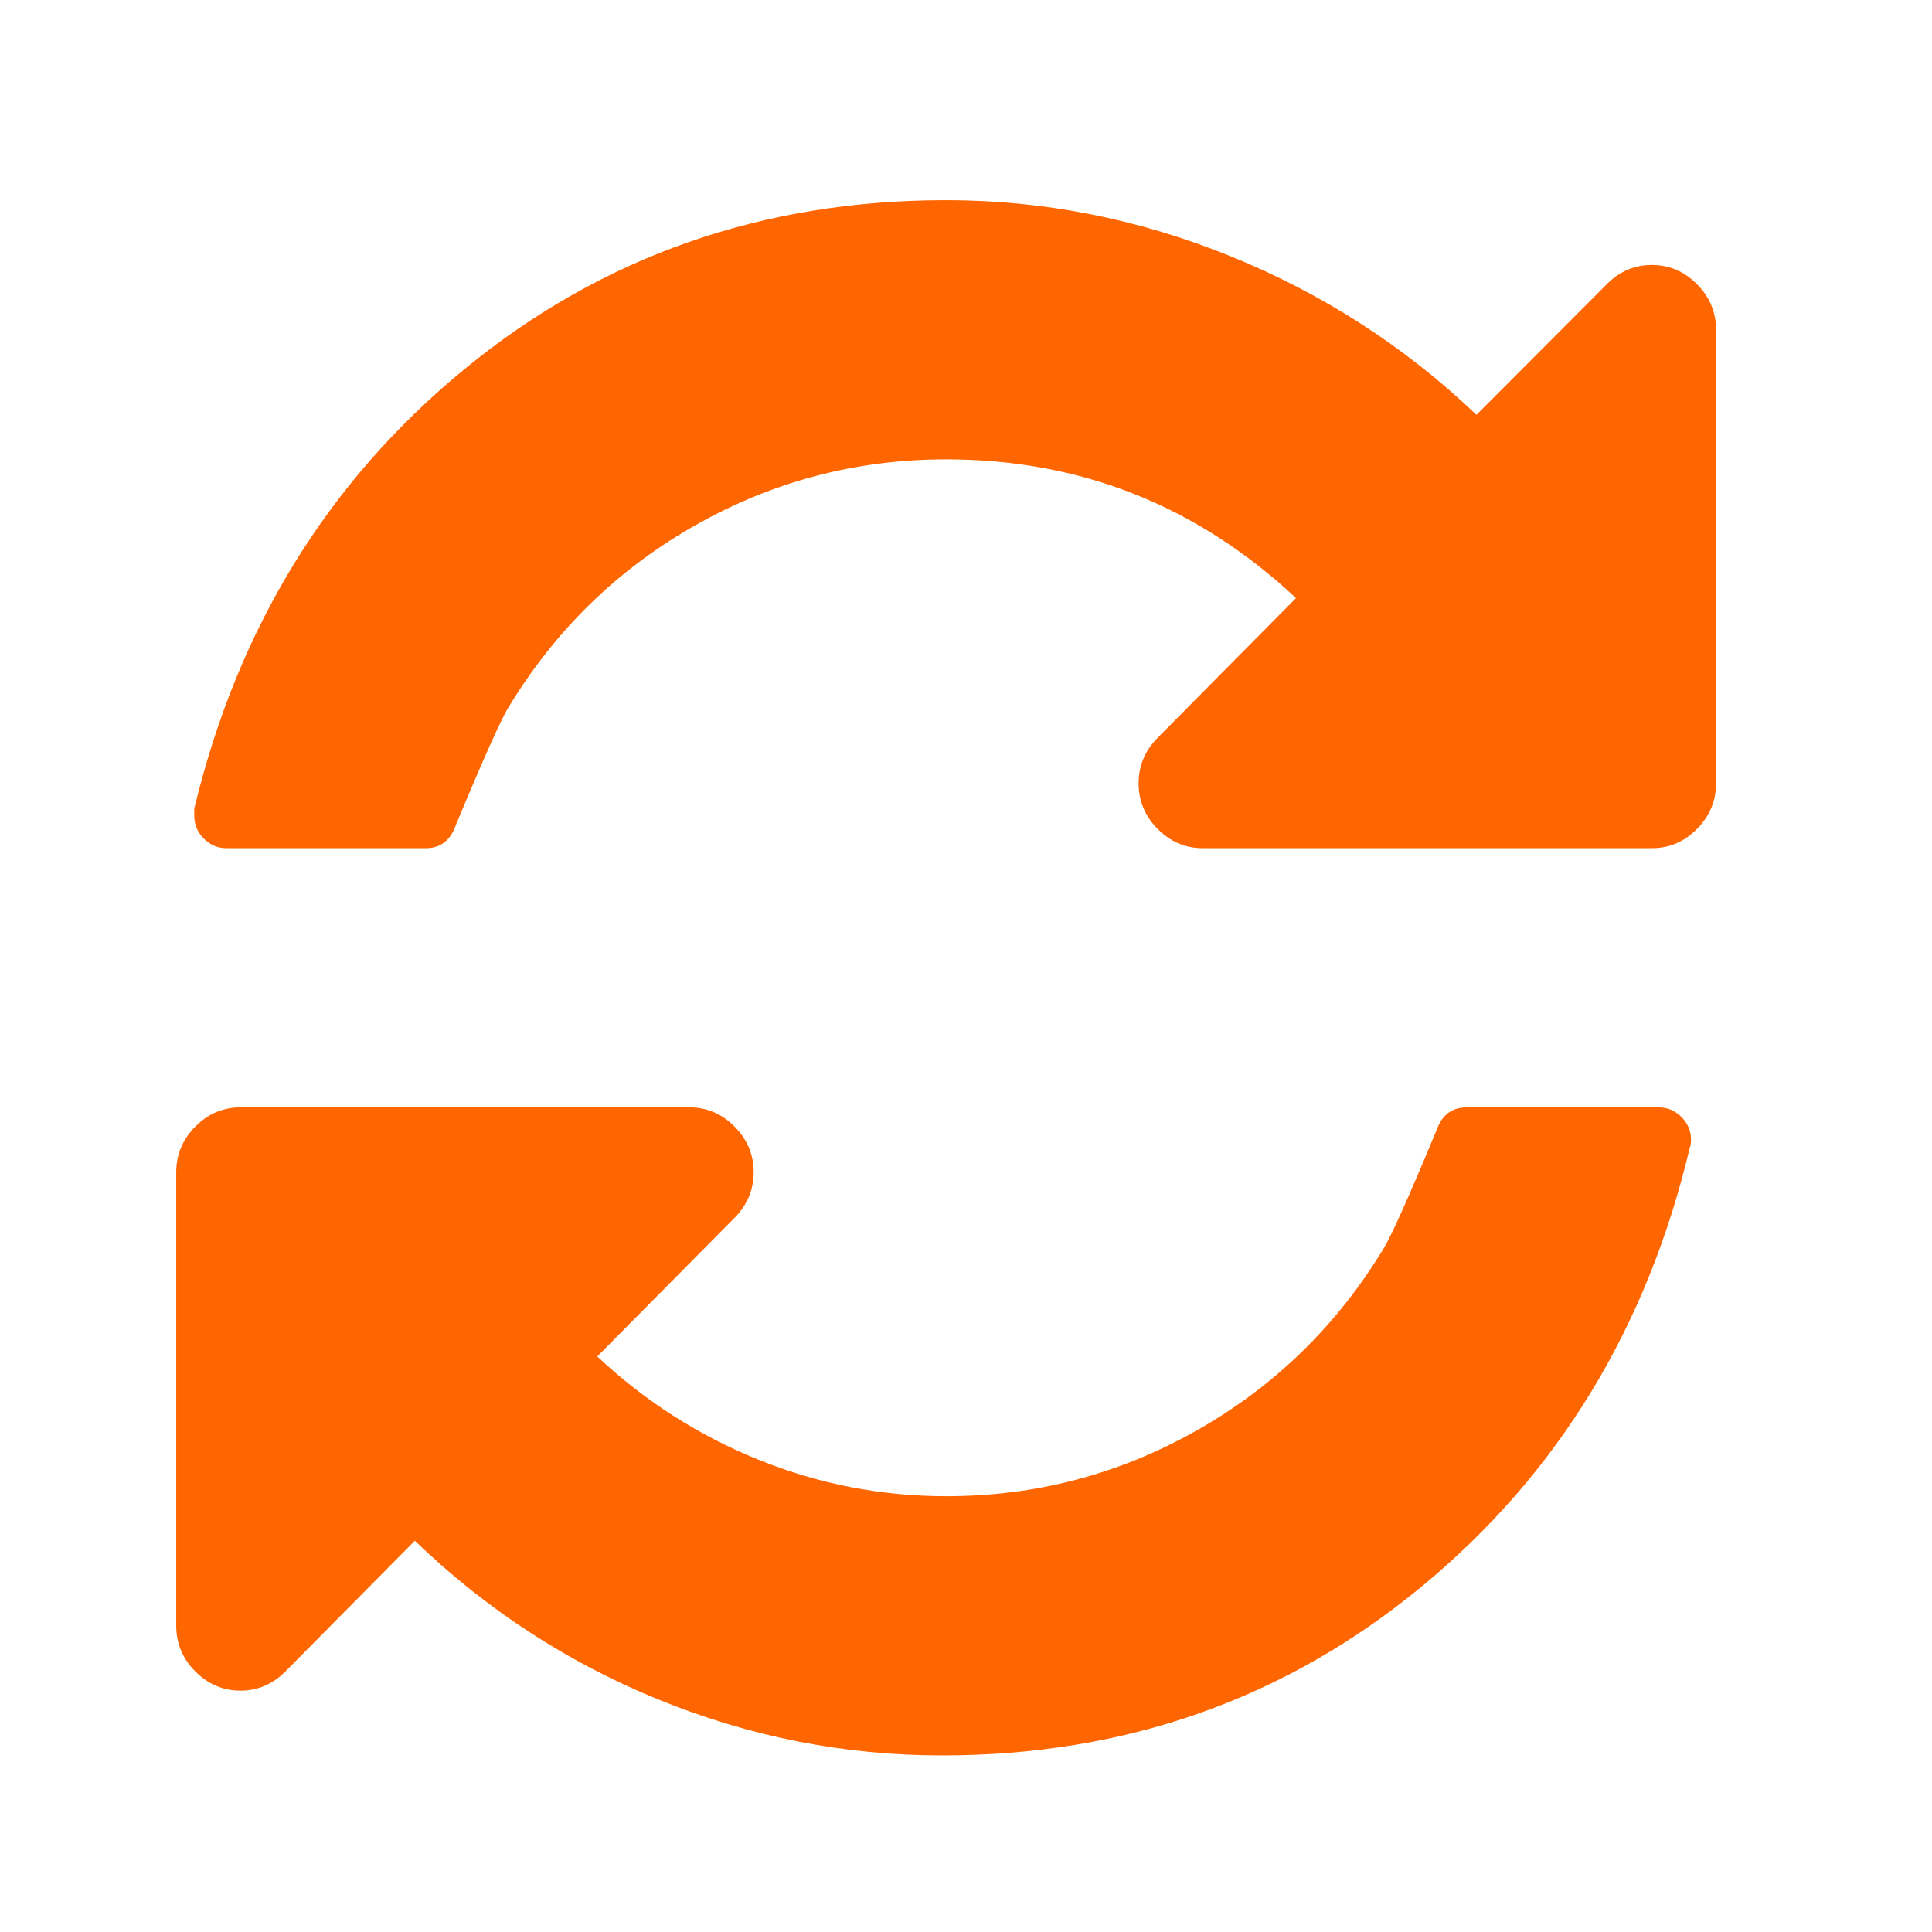 <?xml version="1.0" encoding="UTF-8" standalone="no"?>
<!-- Generator: Adobe Illustrator 16.0.0, SVG Export Plug-In . SVG Version: 6.00 Build 0)  -->

<svg
   xmlns:dc="http://purl.org/dc/elements/1.1/"
   xmlns:cc="http://creativecommons.org/ns#"
   xmlns:rdf="http://www.w3.org/1999/02/22-rdf-syntax-ns#"
   xmlns:svg="http://www.w3.org/2000/svg"
   xmlns="http://www.w3.org/2000/svg"
   xmlns:sodipodi="http://sodipodi.sourceforge.net/DTD/sodipodi-0.dtd"
   xmlns:inkscape="http://www.inkscape.org/namespaces/inkscape"
   version="1.1"
   id="Capa_1"
   x="0px"
   y="0px"
   width="438.529px"
   height="438.528px"
   viewBox="0 0 438.529 438.528"
   style="enable-background:new 0 0 438.529 438.528;"
   xml:space="preserve"
   inkscape:version="0.91 r13725"
   sodipodi:docname="activity.svg"
   inkscape:export-filename="C:\Data\Projects\TimeCult\TimeCult\main\resources\net\sf\timecult\images\icons\activity-24.png"
   inkscape:export-xdpi="4.9299998"
   inkscape:export-ydpi="4.9299998"><defs
     id="defs43" /><sodipodi:namedview
     pagecolor="#ffffff"
     bordercolor="#666666"
     borderopacity="1"
     objecttolerance="10"
     gridtolerance="10"
     guidetolerance="10"
     inkscape:pageopacity="0"
     inkscape:pageshadow="2"
     inkscape:window-width="1280"
     inkscape:window-height="666"
     id="namedview41"
     showgrid="false"
     inkscape:zoom="0.26908202"
     inkscape:cx="-581.60507"
     inkscape:cy="219.26401"
     inkscape:window-x="-8"
     inkscape:window-y="-8"
     inkscape:window-maximized="1"
     inkscape:current-layer="Capa_1" /><g
     id="g3"
     style="fill:#ff6600"
     transform="matrix(0.797,0,0,0.805,40,45.433)"><g
       id="g5"
       style="fill:#ff6600"><path
         d="m 433.109,23.694 c -3.614,-3.612 -7.898,-5.424 -12.848,-5.424 -4.948,0 -9.226,1.812 -12.847,5.424 L 370.301,60.529 C 349.936,41.303 326.617,26.406 300.353,15.845 274.091,5.283 247.056,0.003 219.266,0.003 166.922,0.003 121.244,15.846 82.224,47.539 43.203,79.228 17.509,120.574 5.137,171.587 l 0,1.997 c 0,2.474 0.903,4.617 2.712,6.423 1.809,1.809 3.949,2.712 6.423,2.712 l 56.814,0 c 4.189,0 7.042,-2.19 8.566,-6.565 7.993,-19.032 13.035,-30.166 15.131,-33.403 13.322,-21.698 31.023,-38.734 53.103,-51.106 22.082,-12.371 45.873,-18.559 71.376,-18.559 38.261,0 71.473,13.039 99.645,39.115 l -39.406,39.397 c -3.607,3.617 -5.421,7.902 -5.421,12.851 0,4.948 1.813,9.231 5.421,12.847 3.621,3.617 7.905,5.424 12.854,5.424 l 127.906,0 c 4.949,0 9.233,-1.807 12.848,-5.424 3.613,-3.616 5.42,-7.898 5.42,-12.847 l 0,-127.907 c 0,-4.949 -1.796,-9.23 -5.42,-12.848 z"
         id="path7"
         style="fill:#ff6600"
         inkscape:connector-curvature="0" /><path
         d="m 422.253,255.813 -54.816,0 c -4.188,0 -7.043,2.187 -8.562,6.566 -7.99,19.034 -13.038,30.163 -15.129,33.4 -13.326,21.693 -31.028,38.735 -53.102,51.106 -22.083,12.375 -45.874,18.556 -71.378,18.556 -18.461,0 -36.259,-3.423 -53.387,-10.273 -17.13,-6.858 -32.454,-16.567 -45.966,-29.13 l 39.115,-39.112 c 3.615,-3.613 5.424,-7.901 5.424,-12.847 0,-4.948 -1.809,-9.236 -5.424,-12.847 -3.617,-3.62 -7.898,-5.431 -12.847,-5.431 l -127.907,0 c -4.952,0 -9.235,1.811 -12.851,5.431 C 1.807,264.844 0,269.132 0,274.08 l 0,127.907 c 0,4.945 1.807,9.232 5.424,12.847 3.619,3.61 7.902,5.428 12.851,5.428 4.948,0 9.229,-1.817 12.847,-5.428 l 36.829,-36.833 c 20.367,19.41 43.542,34.355 69.523,44.823 25.981,10.472 52.866,15.701 80.653,15.701 52.155,0 97.643,-15.845 136.471,-47.534 38.828,-31.688 64.333,-73.042 76.52,-124.05 0.191,-0.38 0.281,-1.047 0.281,-1.995 0,-2.478 -0.907,-4.612 -2.715,-6.427 -1.81,-1.799 -3.953,-2.706 -6.431,-2.706 z"
         id="path9"
         style="fill:#ff6600"
         inkscape:connector-curvature="0" /></g></g><g
     id="g11" /><g
     id="g13" /><g
     id="g15" /><g
     id="g17" /><g
     id="g19" /><g
     id="g21" /><g
     id="g23" /><g
     id="g25" /><g
     id="g27" /><g
     id="g29" /><g
     id="g31" /><g
     id="g33" /><g
     id="g35" /><g
     id="g37" /><g
     id="g39" /></svg>